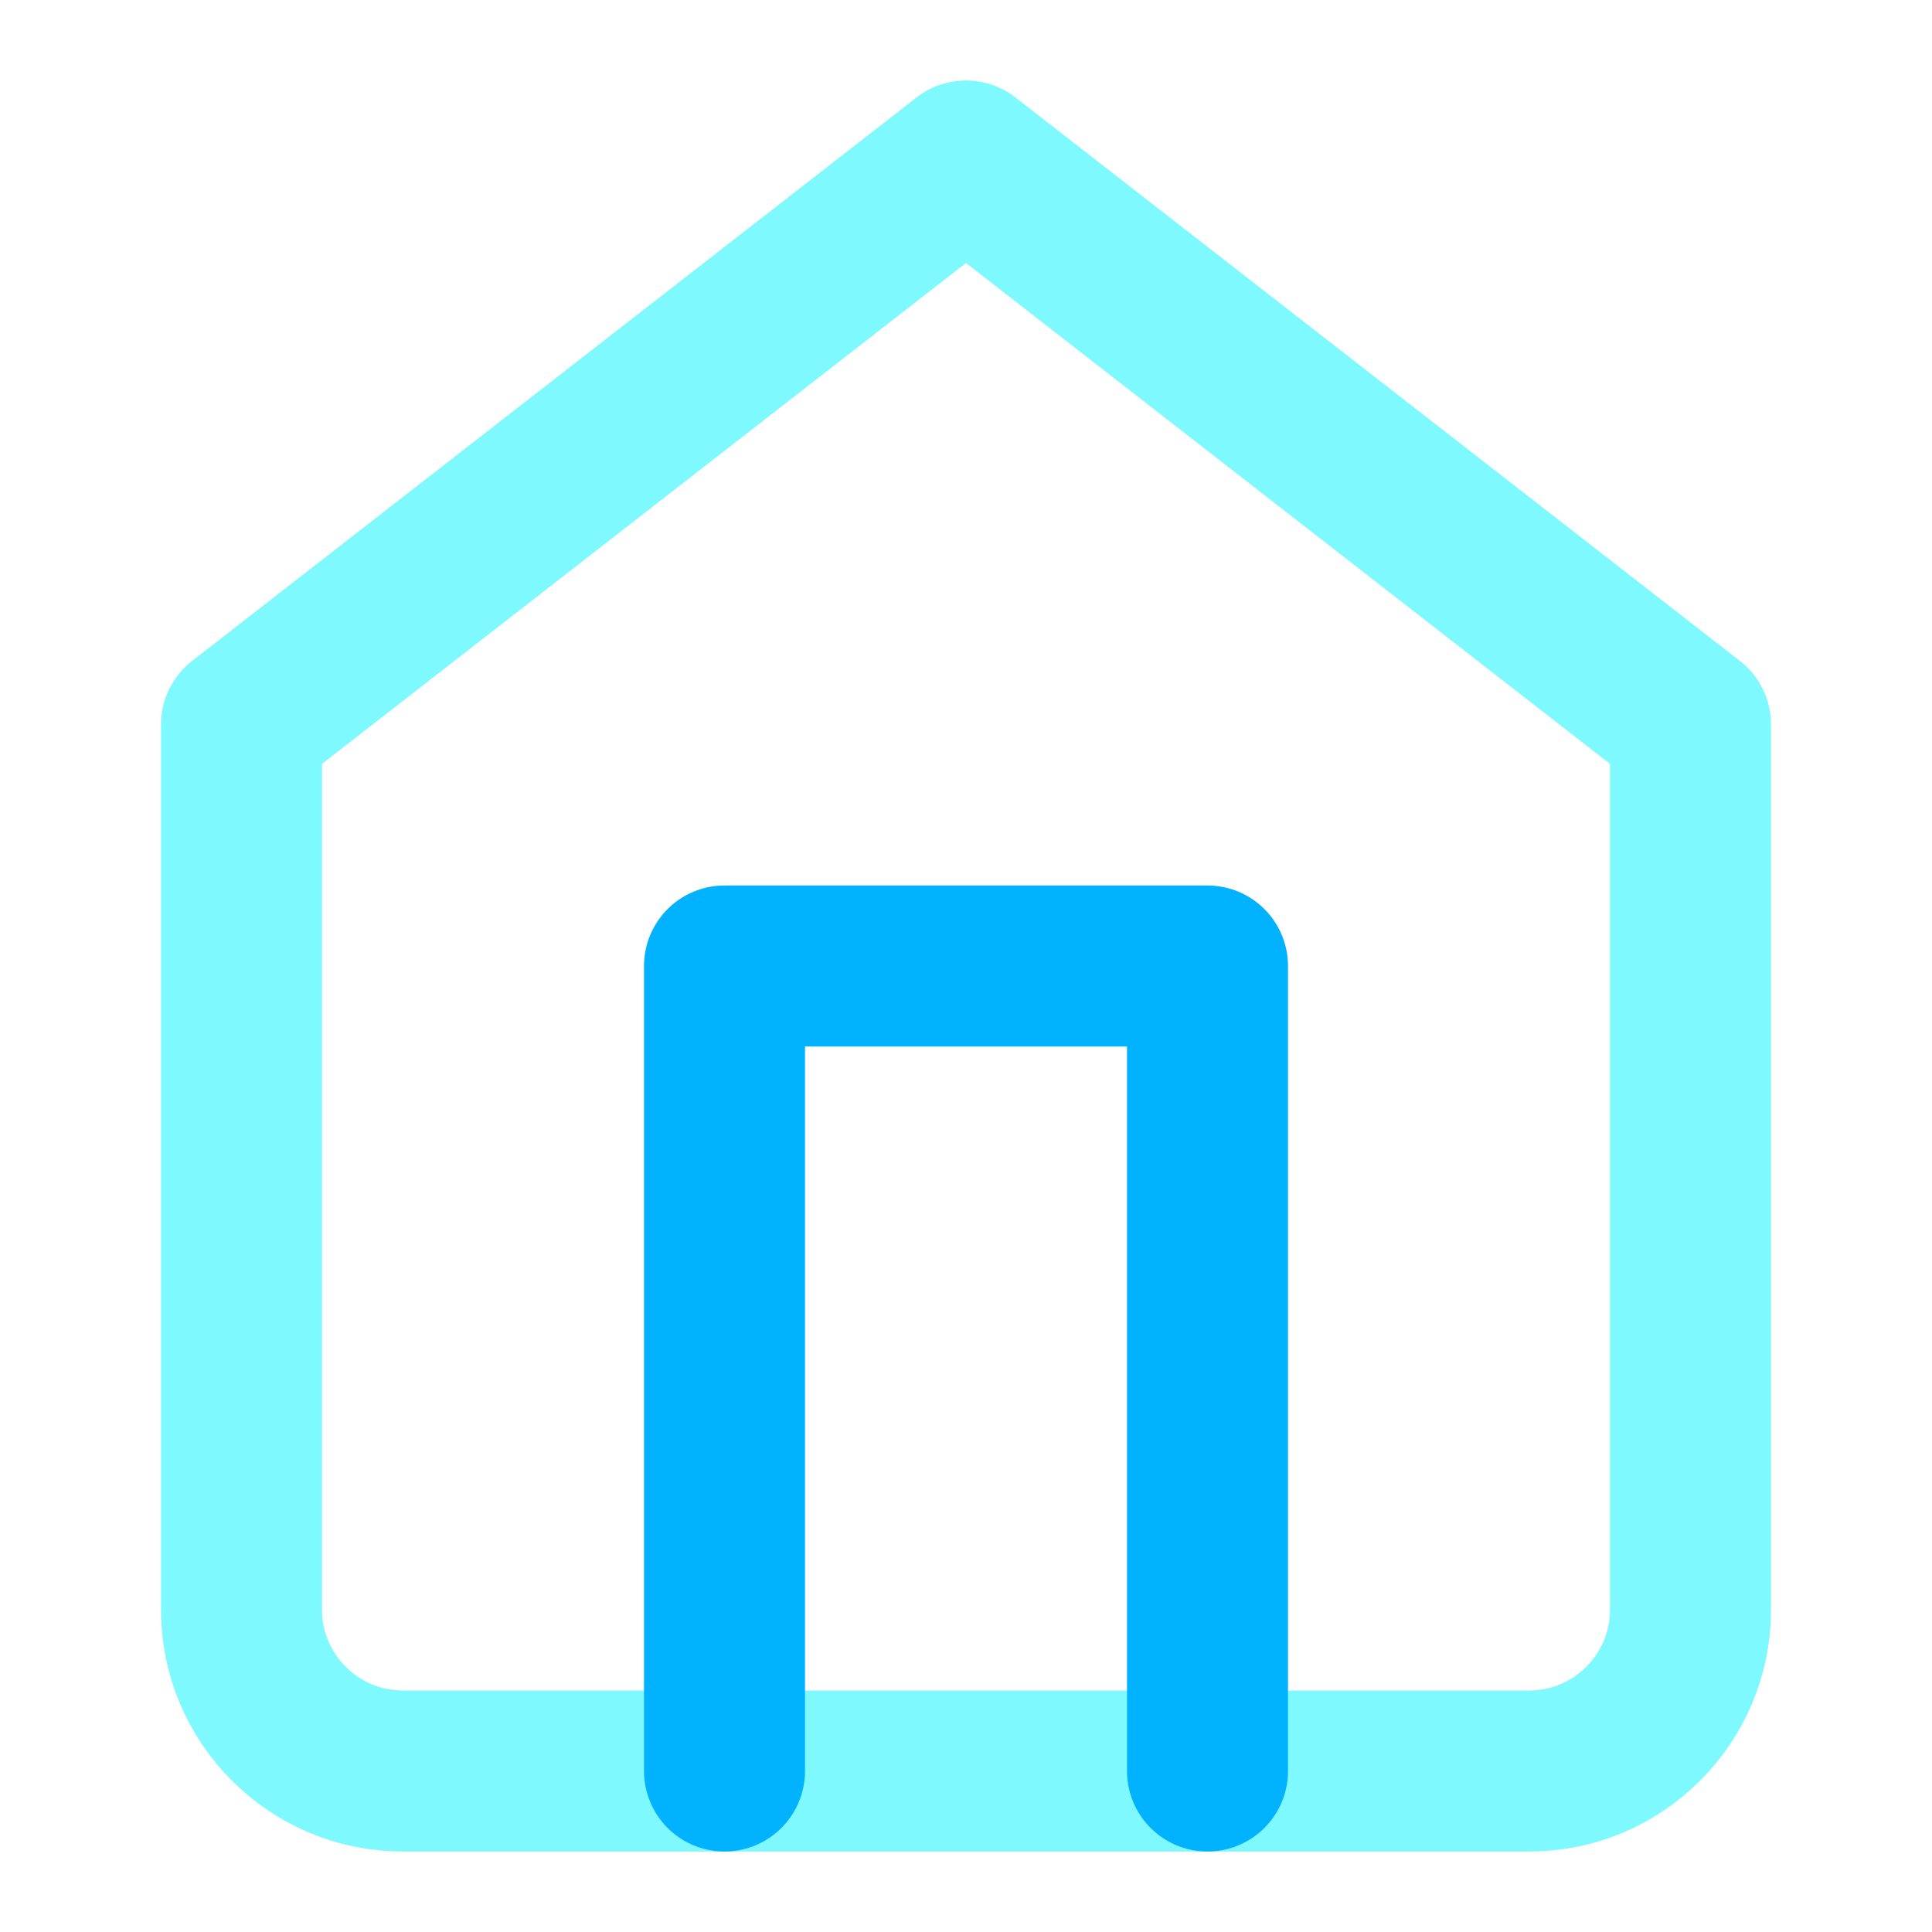 <svg width="20" height="20" viewBox="0 0 24 24" fill="none" xmlns="http://www.w3.org/2000/svg">
  <path d="M3 9L12 2L21 9V20C21 21.1 20.1 22 19 22H5C3.9 22 3 21.1 3 20V9Z" stroke="#7DF9FF" stroke-width="2" stroke-linecap="round" stroke-linejoin="round"/>
  <path d="M9 22V12H15V22" stroke="#00B2FF" stroke-width="2" stroke-linecap="round" stroke-linejoin="round"/>
</svg>